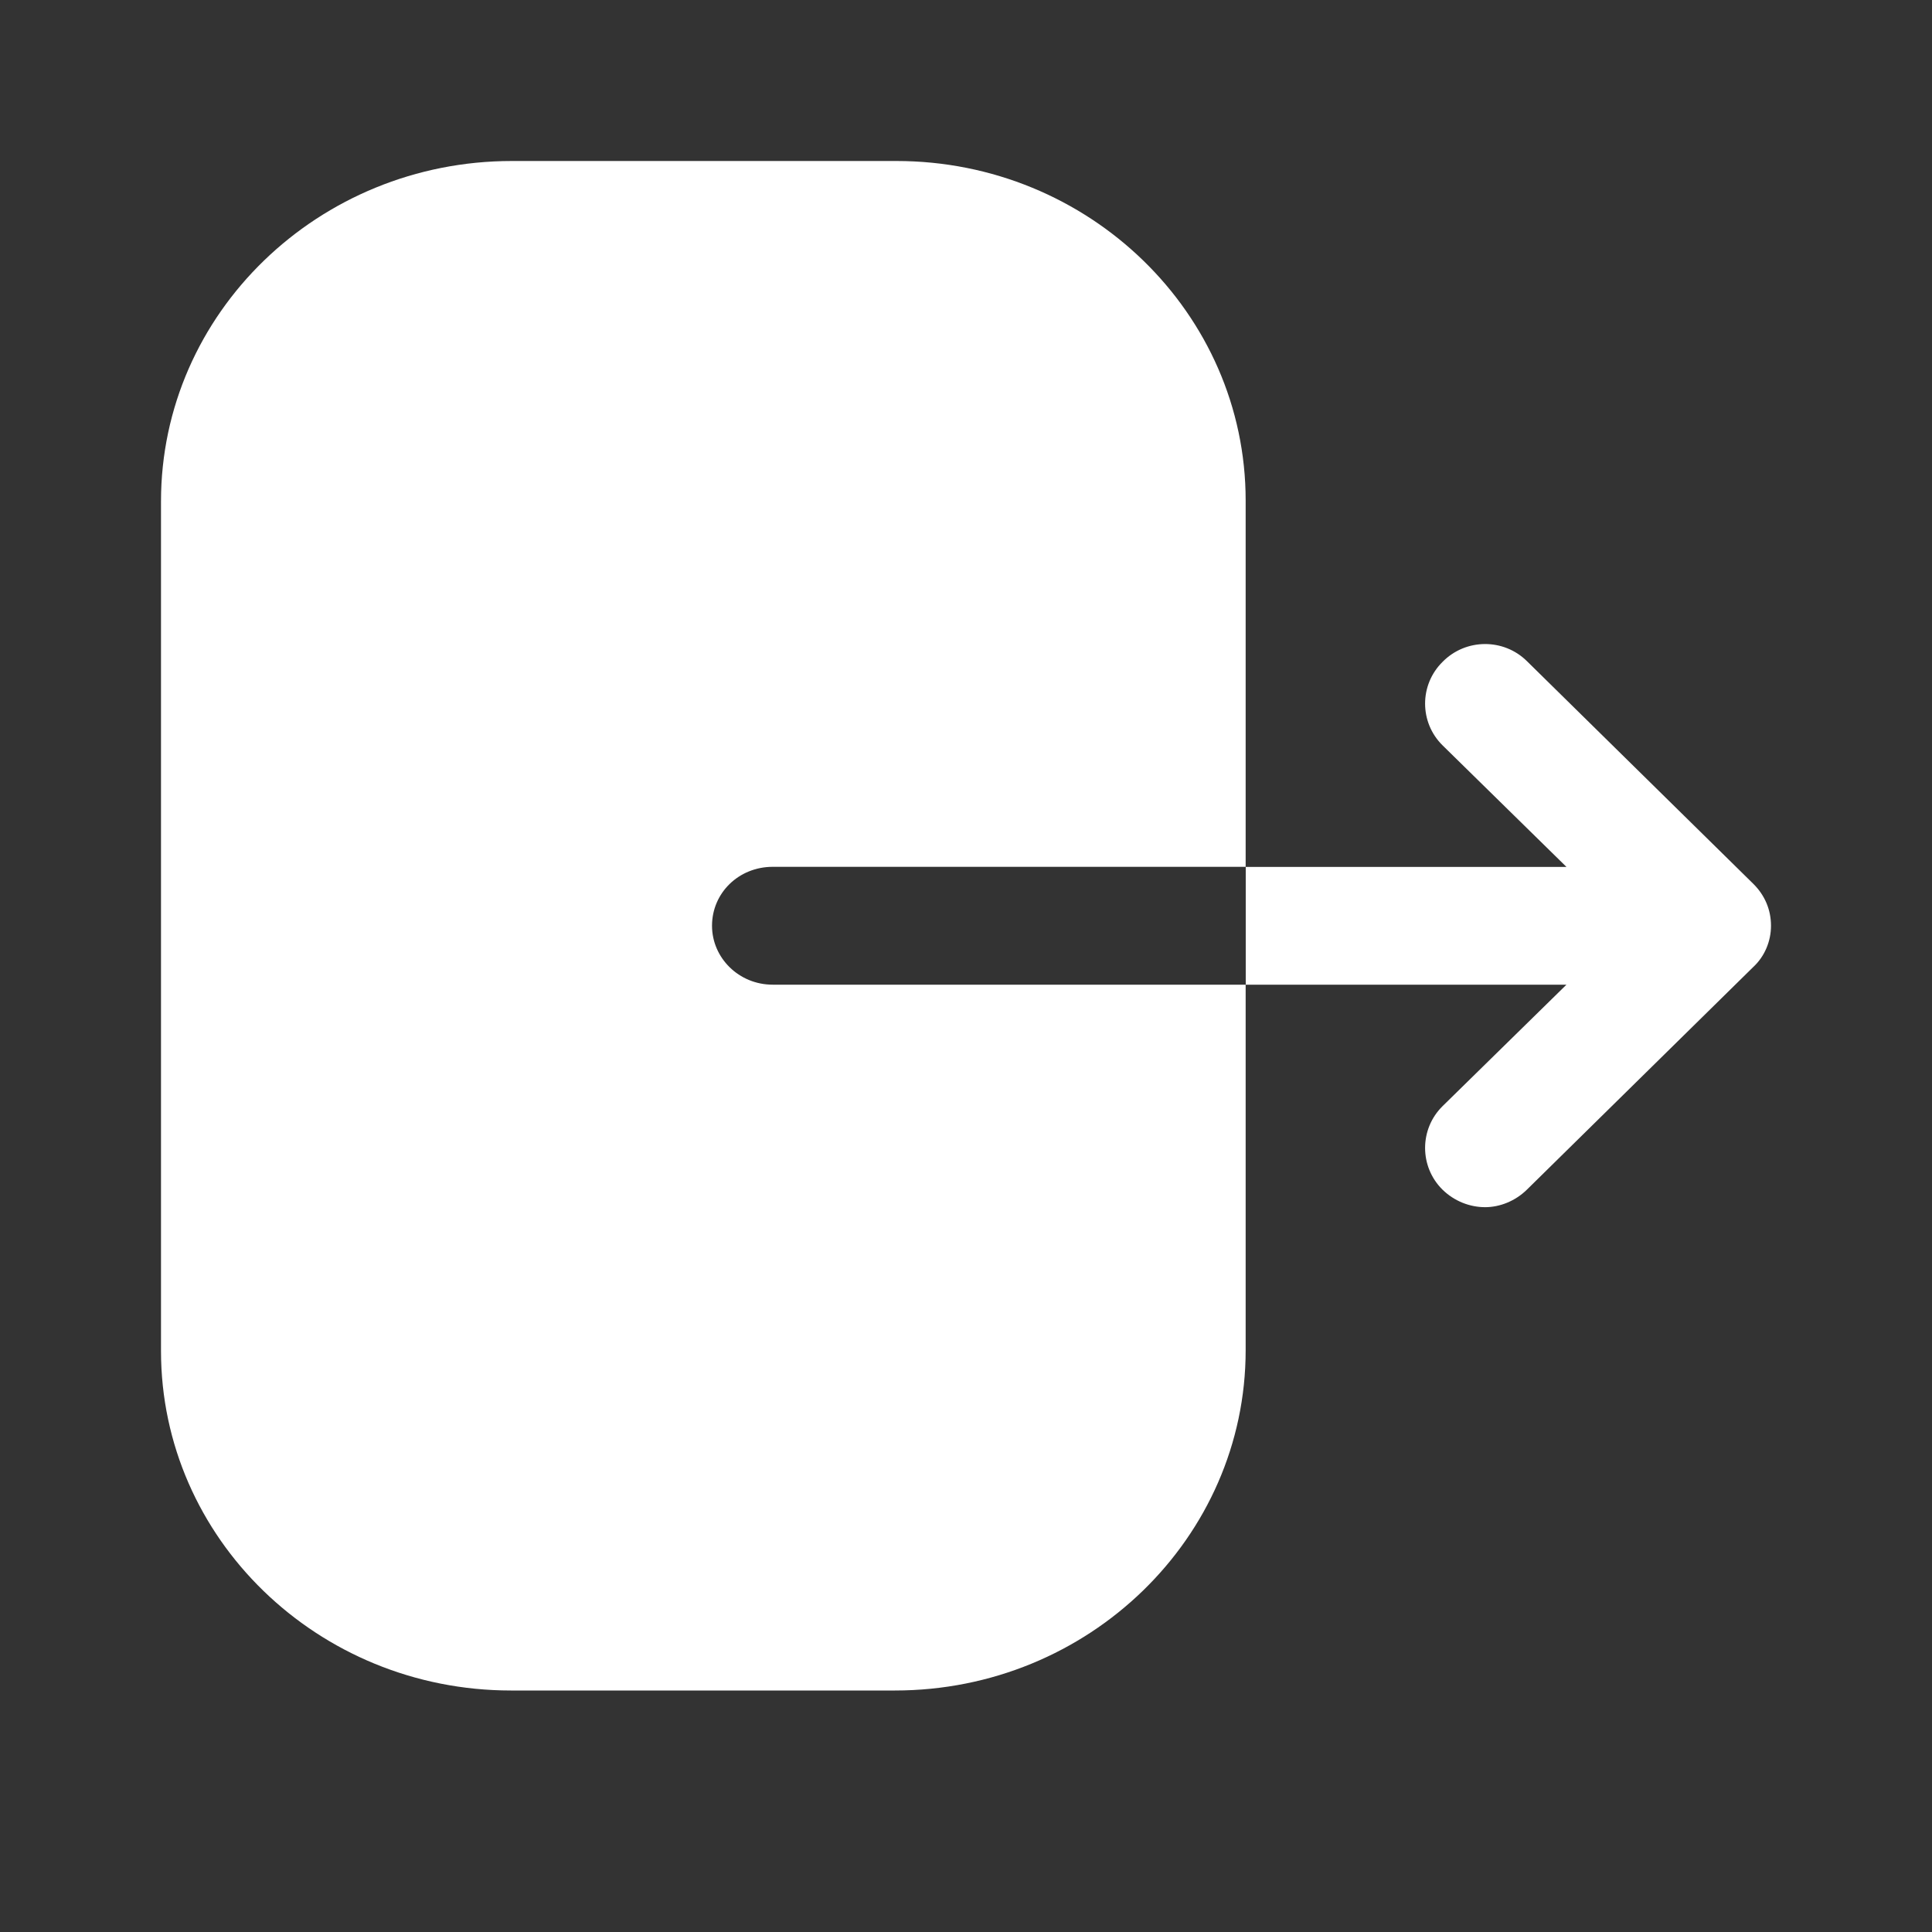 <svg width="24" height="24" viewBox="0 0 24 24" fill="none" xmlns="http://www.w3.org/2000/svg">
<rect x="0" y="0" width="24" height="24" fill="#333333" stroke="none"/>
<g id="24px/Logout">
<path id="Logout" fill-rule="evenodd" clip-rule="evenodd" d="M9.599 10.768C9.178 10.768 8.845 11.091 8.845 11.5C8.845 11.899 9.178 12.232 9.599 12.232H15.474V16.773C15.474 19.1 13.526 21 11.117 21H6.348C3.949 21 2 19.11 2 16.782V6.228C2 3.89 3.958 2 6.358 2H11.136C13.526 2 15.474 3.89 15.474 6.218V10.768H9.599ZM18.968 8.213L21.779 10.978C21.923 11.12 22 11.301 22 11.5C22 11.69 21.923 11.88 21.779 12.013L18.968 14.778C18.824 14.92 18.631 14.996 18.449 14.996C18.256 14.996 18.064 14.92 17.919 14.778C17.631 14.493 17.631 14.027 17.919 13.742L19.459 12.232H15.475V10.769H19.459L17.919 9.258C17.631 8.973 17.631 8.508 17.919 8.223C18.208 7.928 18.68 7.928 18.968 8.213Z" fill="#fff"/>
</g>
</svg>
